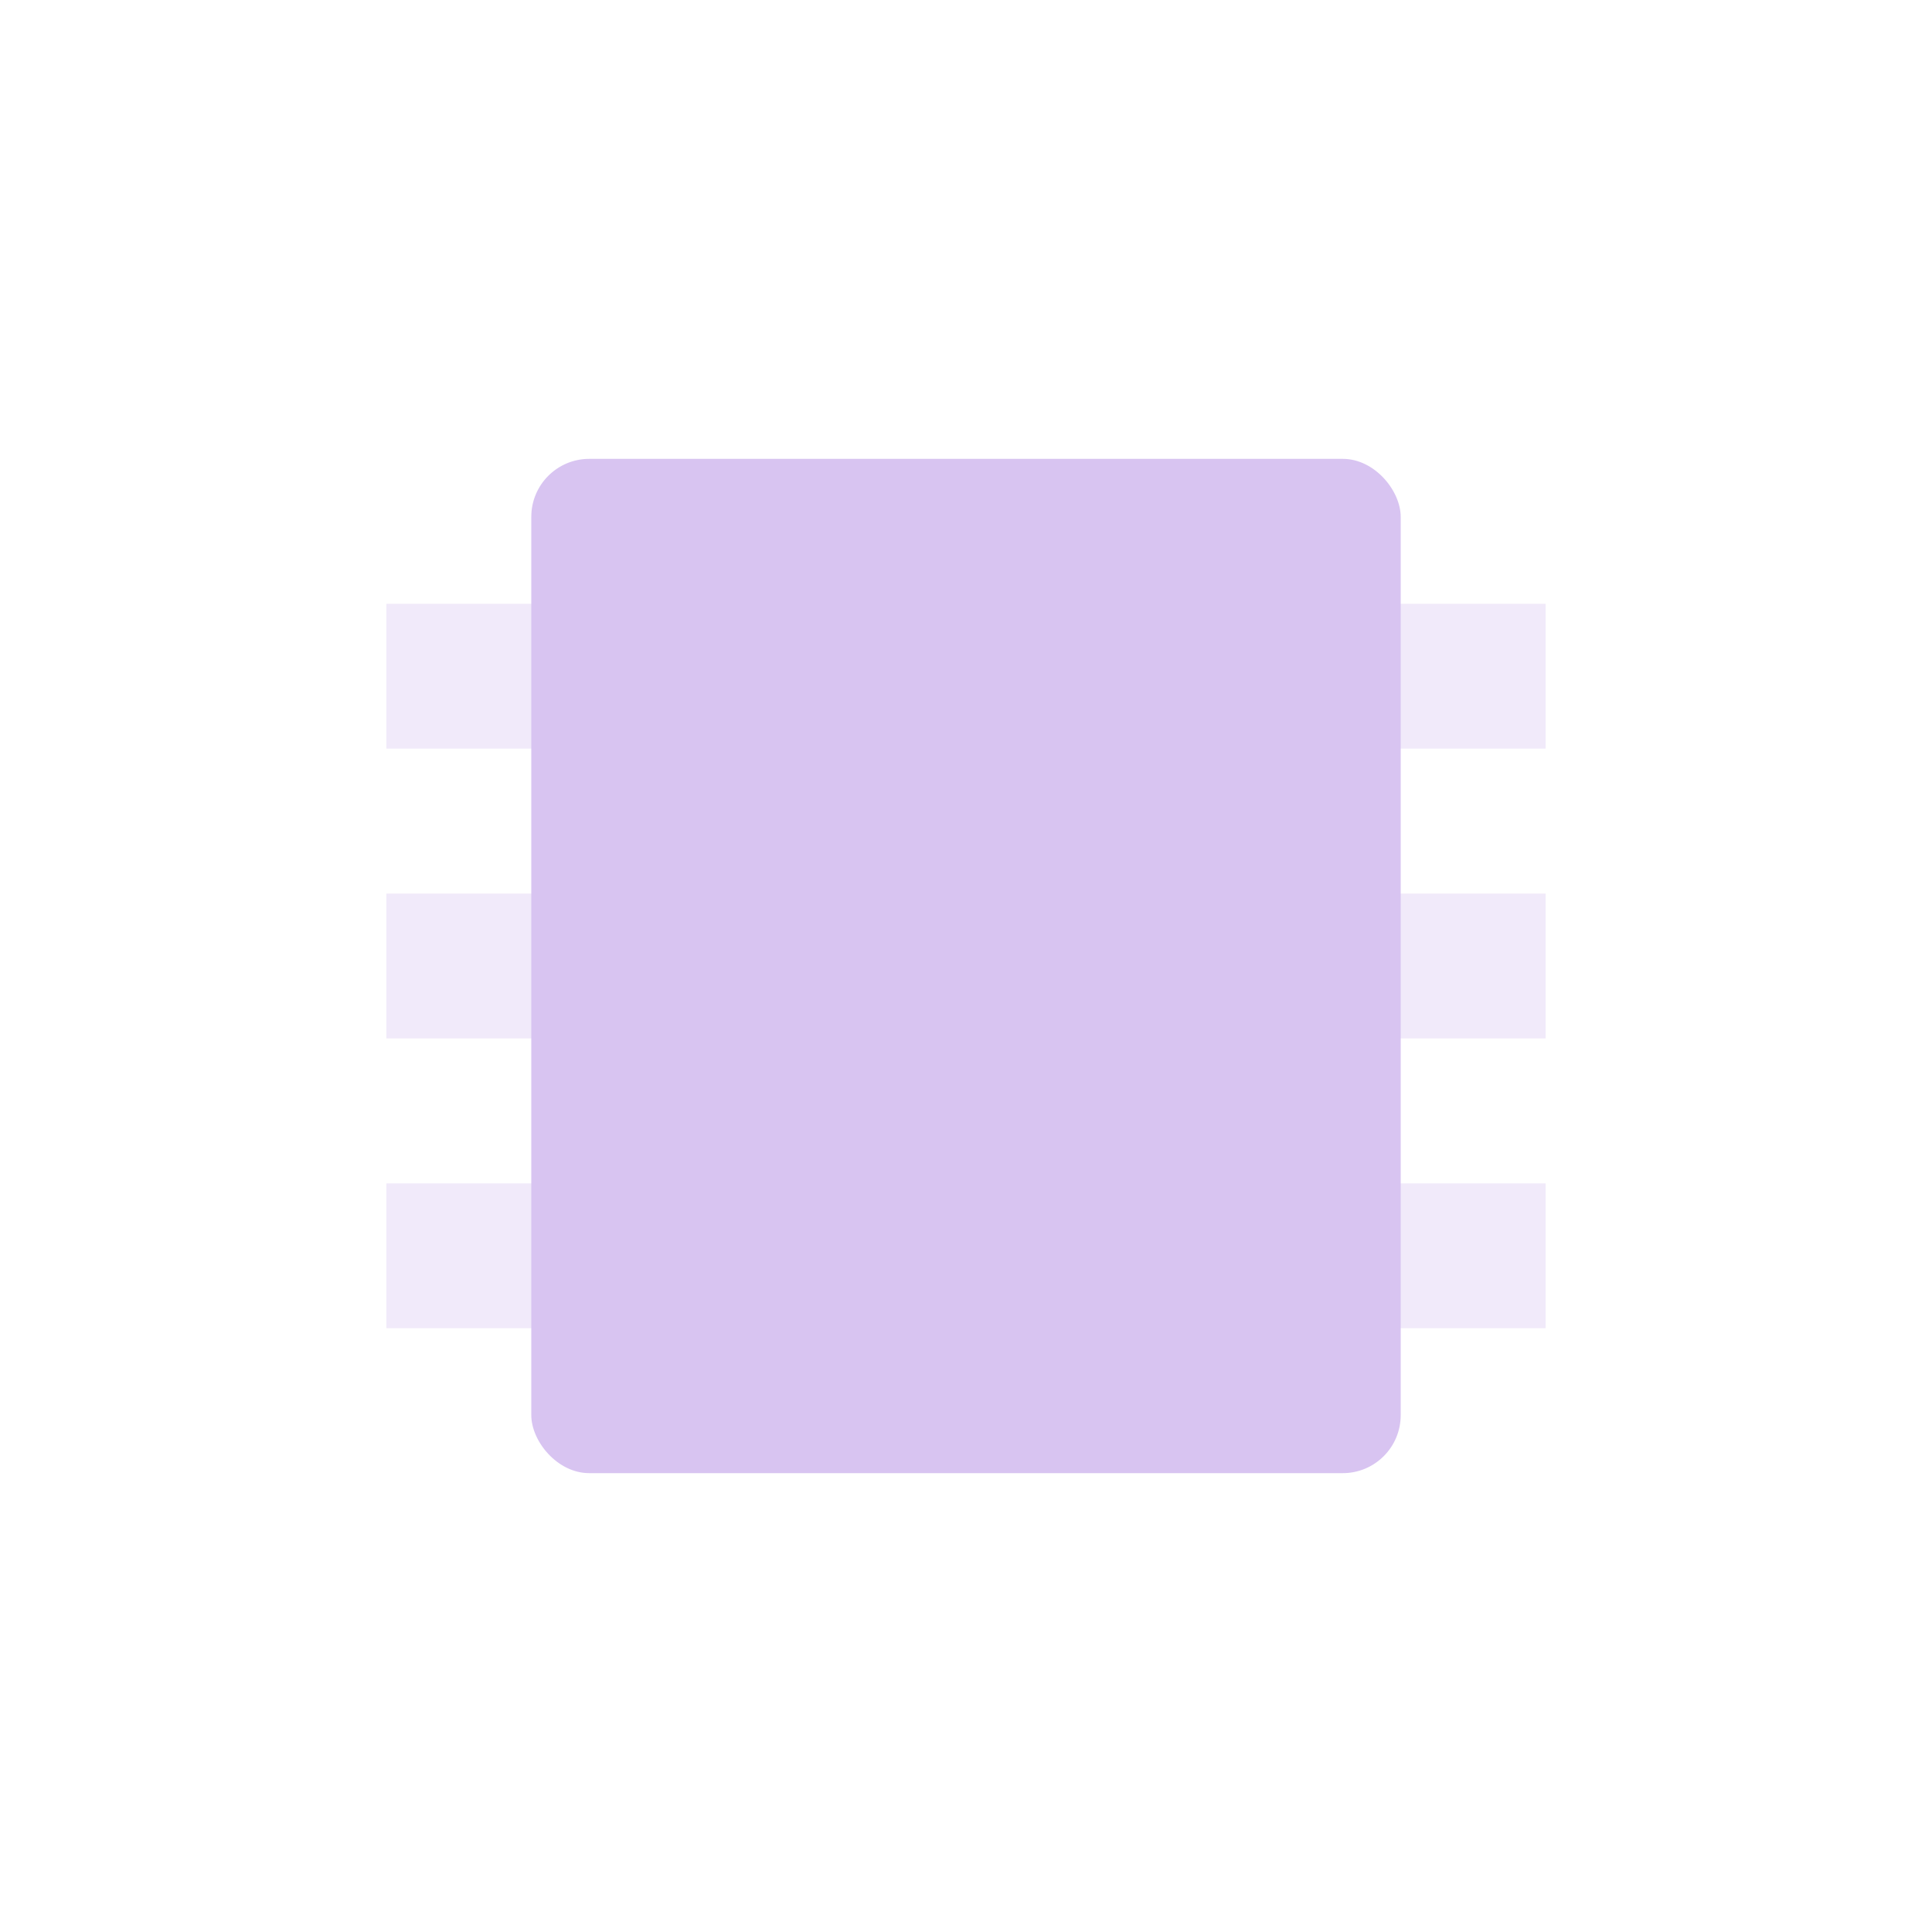 <?xml version="1.0" encoding="UTF-8" standalone="no"?>
<svg
   width="16"
   height="16"
   version="1.1"
   id="svg15"
   sodipodi:docname="media-memory.svg"
   inkscape:version="1.2.1 (9c6d41e410, 2022-07-14, custom)"
   xmlns:inkscape="http://www.inkscape.org/namespaces/inkscape"
   xmlns:sodipodi="http://sodipodi.sourceforge.net/DTD/sodipodi-0.dtd"
   xmlns="http://www.w3.org/2000/svg"
   xmlns:svg="http://www.w3.org/2000/svg">
  <sodipodi:namedview
     id="namedview17"
     pagecolor="#ffffff"
     bordercolor="#000000"
     borderopacity="0.25"
     inkscape:showpageshadow="2"
     inkscape:pageopacity="0.0"
     inkscape:pagecheckerboard="0"
     inkscape:deskcolor="#d1d1d1"
     showgrid="false"
     inkscape:zoom="27.8125"
     inkscape:cx="-2.4449438"
     inkscape:cy="11.991011"
     inkscape:window-width="1920"
     inkscape:window-height="1057"
     inkscape:window-x="0"
     inkscape:window-y="0"
     inkscape:window-maximized="1"
     inkscape:current-layer="svg15" />
  <defs
     id="defs3">
    <style
       id="current-color-scheme"
       type="text/css">
   .ColorScheme-Text { color:#d8c4f1; } .ColorScheme-Highlight { color:#4285f4; } .ColorScheme-NeutralText { color:#ff9800; } .ColorScheme-PositiveText { color:#4caf50; } .ColorScheme-NegativeText { color:#f44336; }
  </style>
  </defs>
  <g
     style="opacity:0.35"
     id="g11"
     transform="matrix(0.6,0,0,0.6,3.2,3.2)">
    <rect
       style="fill:currentColor"
       class="ColorScheme-Text"
       width="16"
       height="2"
       x="0"
       y="3"
       id="rect5" />
    <rect
       style="fill:currentColor"
       class="ColorScheme-Text"
       width="16"
       height="2"
       x="0"
       y="7"
       id="rect7" />
    <rect
       style="fill:currentColor"
       class="ColorScheme-Text"
       width="16"
       height="2"
       x="0"
       y="11"
       id="rect9" />
  </g>
  <rect
     style="fill:currentColor;stroke-width:0.6"
     class="ColorScheme-Text"
     width="7.2"
     height="8.4"
     x="4.4"
     y="3.8"
     rx="0.48"
     ry="0.48"
     id="rect13" />
</svg>
